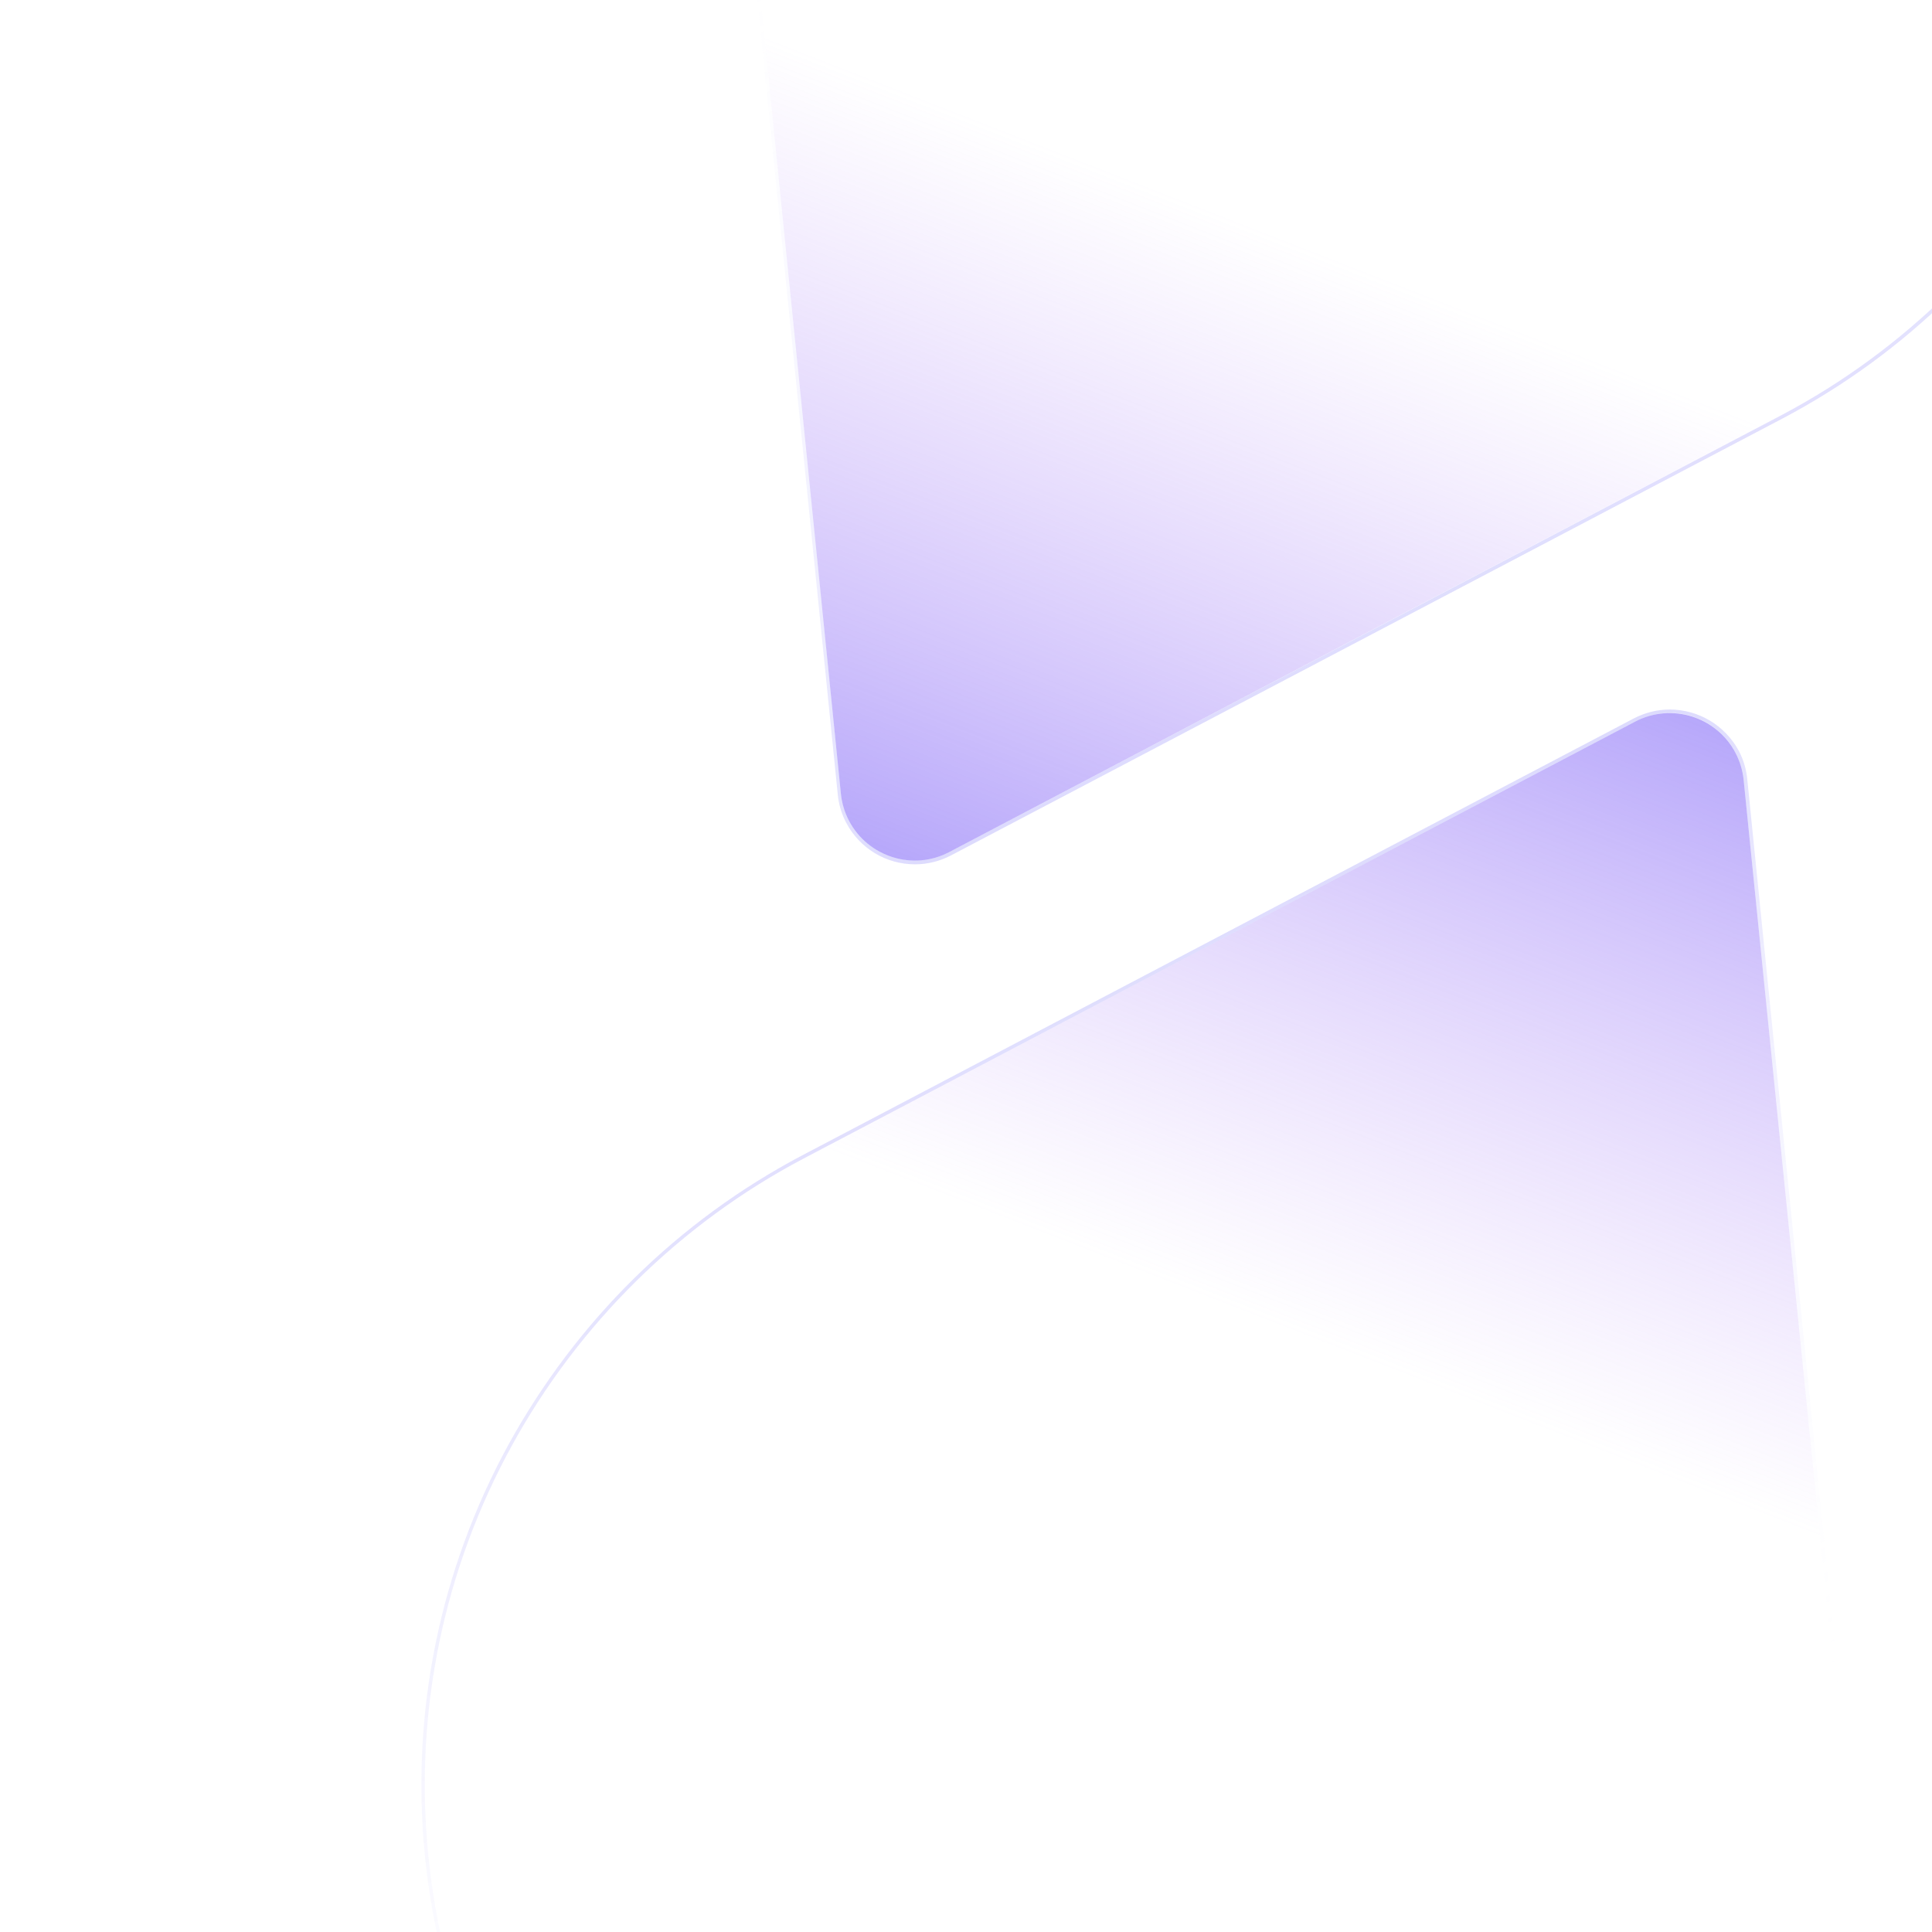 <?xml version="1.0" encoding="utf-8"?>
<!-- Generator: Adobe Illustrator 26.3.1, SVG Export Plug-In . SVG Version: 6.00 Build 0)  -->
<svg version="1.1" id="Layer" xmlns:v="https://vecta.io/nano"
	 xmlns="http://www.w3.org/2000/svg" xmlns:xlink="http://www.w3.org/1999/xlink" x="0px" y="0px" viewBox="0 0 800 800"
	 style="enable-background:new 0 0 800 800;" xml:space="preserve">
<style type="text/css">
	.st0{fill:url(#SVGID_1_);}
	.st1{fill:url(#SVGID_00000031927556192313957980000010962072316454074521_);}
	.st2{fill:url(#SVGID_00000137093166043718049970000004035348718867943309_);}
	.st3{fill:url(#SVGID_00000177481743312371768180000004310768354447511989_);}
</style>
<g>
	
		<linearGradient id="SVGID_1_" gradientUnits="userSpaceOnUse" x1="31.204" y1="-158.78" x2="601.253" y2="411.269" gradientTransform="matrix(-0.402 -0.916 0.916 -0.402 598.09 778.781)">
		<stop  offset="0.346" style="stop-color:#B887F7;stop-opacity:0"/>
		<stop  offset="1" style="stop-color:#534AF7"/>
	</linearGradient>
	<path class="st0" d="M332.8,479.7l344.3-180.9c15-7.9,33.6-2.1,41.5,12.9c1.9,3.6,3,7.4,3.4,11.2l39.1,387
		c16.3,161.2-101.2,305.1-262.4,321.3C337.5,1047.5,193.7,930,177.4,768.8C165,646.3,230.2,533.7,332.8,479.7z"/>
	
		<linearGradient id="SVGID_00000138574350622586379360000009378964436802344347_" gradientUnits="userSpaceOnUse" x1="636.769" y1="987.79" x2="389.038" y2="423.658">
		<stop  offset="0.346" style="stop-color:#FFFFFF;stop-opacity:0"/>
		<stop  offset="1" style="stop-color:#534AF7;stop-opacity:0.2"/>
	</linearGradient>
	<path style="fill:url(#SVGID_00000138574350622586379360000009378964436802344347_);" d="M691.4,295.2c11.1,0,21.7,6,27.2,16.5
		c1.9,3.6,3,7.4,3.4,11.2l39.1,387c16.3,161.2-101.2,305.1-262.4,321.3c-10,1-20,1.5-29.8,1.5c-148.8,0-276.2-112.7-291.5-263.9
		C165,646.3,230.2,533.7,332.8,479.7l344.3-180.9C681.7,296.4,686.6,295.2,691.4,295.2 M691.4,293.8L691.4,293.8
		c-5.2,0-10.3,1.3-14.9,3.7L332.2,478.4c-25.6,13.5-49,30.6-69.7,51c-20.5,20.2-37.9,43.3-51.8,68.5C182,650.2,170,709.4,176,769
		c7.4,73.1,41.5,140.4,96.2,189.5c54.2,48.8,124.1,75.6,196.8,75.6c9.9,0,20-0.5,30-1.5c39.6-4,77.2-15.6,111.8-34.6
		c33.4-18.3,62.7-42.6,86.9-72.3c24.2-29.7,42.2-63.2,53.4-99.6c11.6-37.7,15.5-76.9,11.5-116.5l-39.1-387
		c-0.4-4.1-1.6-8.1-3.5-11.7C714.3,300.4,703.4,293.8,691.4,293.8L691.4,293.8z"/>
</g>
<g>
	
		<linearGradient id="SVGID_00000086679306595237893470000010210538407500423319_" gradientUnits="userSpaceOnUse" x1="-48.953" y1="-431.299" x2="521.096" y2="138.75" gradientTransform="matrix(0.402 0.916 -0.916 0.402 254.885 55.757)">
		<stop  offset="0.346" style="stop-color:#B887F7;stop-opacity:0"/>
		<stop  offset="1" style="stop-color:#534AF7"/>
	</linearGradient>
	<path style="fill:url(#SVGID_00000086679306595237893470000010210538407500423319_);" d="M737.4,171.9L393.1,352.8
		c-15,7.9-33.6,2.1-41.5-12.9c-1.9-3.6-3-7.4-3.4-11.2l-39.1-387c-16.3-161.2,101.2-305.1,262.4-321.3s305.1,101.2,321.3,262.4
		C905.2,5.3,840.1,117.8,737.4,171.9z"/>
	
		<linearGradient id="SVGID_00000031917820992357975550000013020757493039588786_" gradientUnits="userSpaceOnUse" x1="433.497" y1="-336.217" x2="681.227" y2="227.915">
		<stop  offset="0.346" style="stop-color:#FFFFFF;stop-opacity:0"/>
		<stop  offset="1" style="stop-color:#534AF7;stop-opacity:0.2"/>
	</linearGradient>
	<path style="fill:url(#SVGID_00000031917820992357975550000013020757493039588786_);" d="M601.4-381.1
		c148.8,0,276.2,112.7,291.5,263.9c12.4,122.5-52.8,235.1-155.4,289.2L393.1,352.8c-4.6,2.4-9.5,3.5-14.3,3.5
		c-11.1,0-21.7-6-27.2-16.5c-1.9-3.6-3-7.4-3.4-11.2l-39.1-387c-16.3-161.2,101.2-305.1,262.4-321.3
		C581.6-380.6,591.5-381.1,601.4-381.1 M601.4-382.5v1.4V-382.5c-10,0-20,0.5-30,1.5c-39.6,4-77.2,15.6-111.8,34.6
		c-33.4,18.3-62.7,42.6-86.9,72.3c-24.2,29.7-42.2,63.2-53.4,99.6c-11.6,37.7-15.5,76.9-11.5,116.5l39.1,387
		c0.4,4.1,1.6,8.1,3.5,11.7c5.6,10.6,16.5,17.2,28.5,17.2c5.2,0,10.3-1.3,14.9-3.7l344.3-180.9c25.6-13.5,49-30.6,69.7-51
		c20.5-20.2,37.9-43.3,51.8-68.5c28.7-52.4,40.8-111.5,34.7-171.1c-7.4-73.1-41.5-140.4-96.2-189.5
		C743.9-355.7,674-382.5,601.4-382.5L601.4-382.5z"/>
</g>
</svg>
